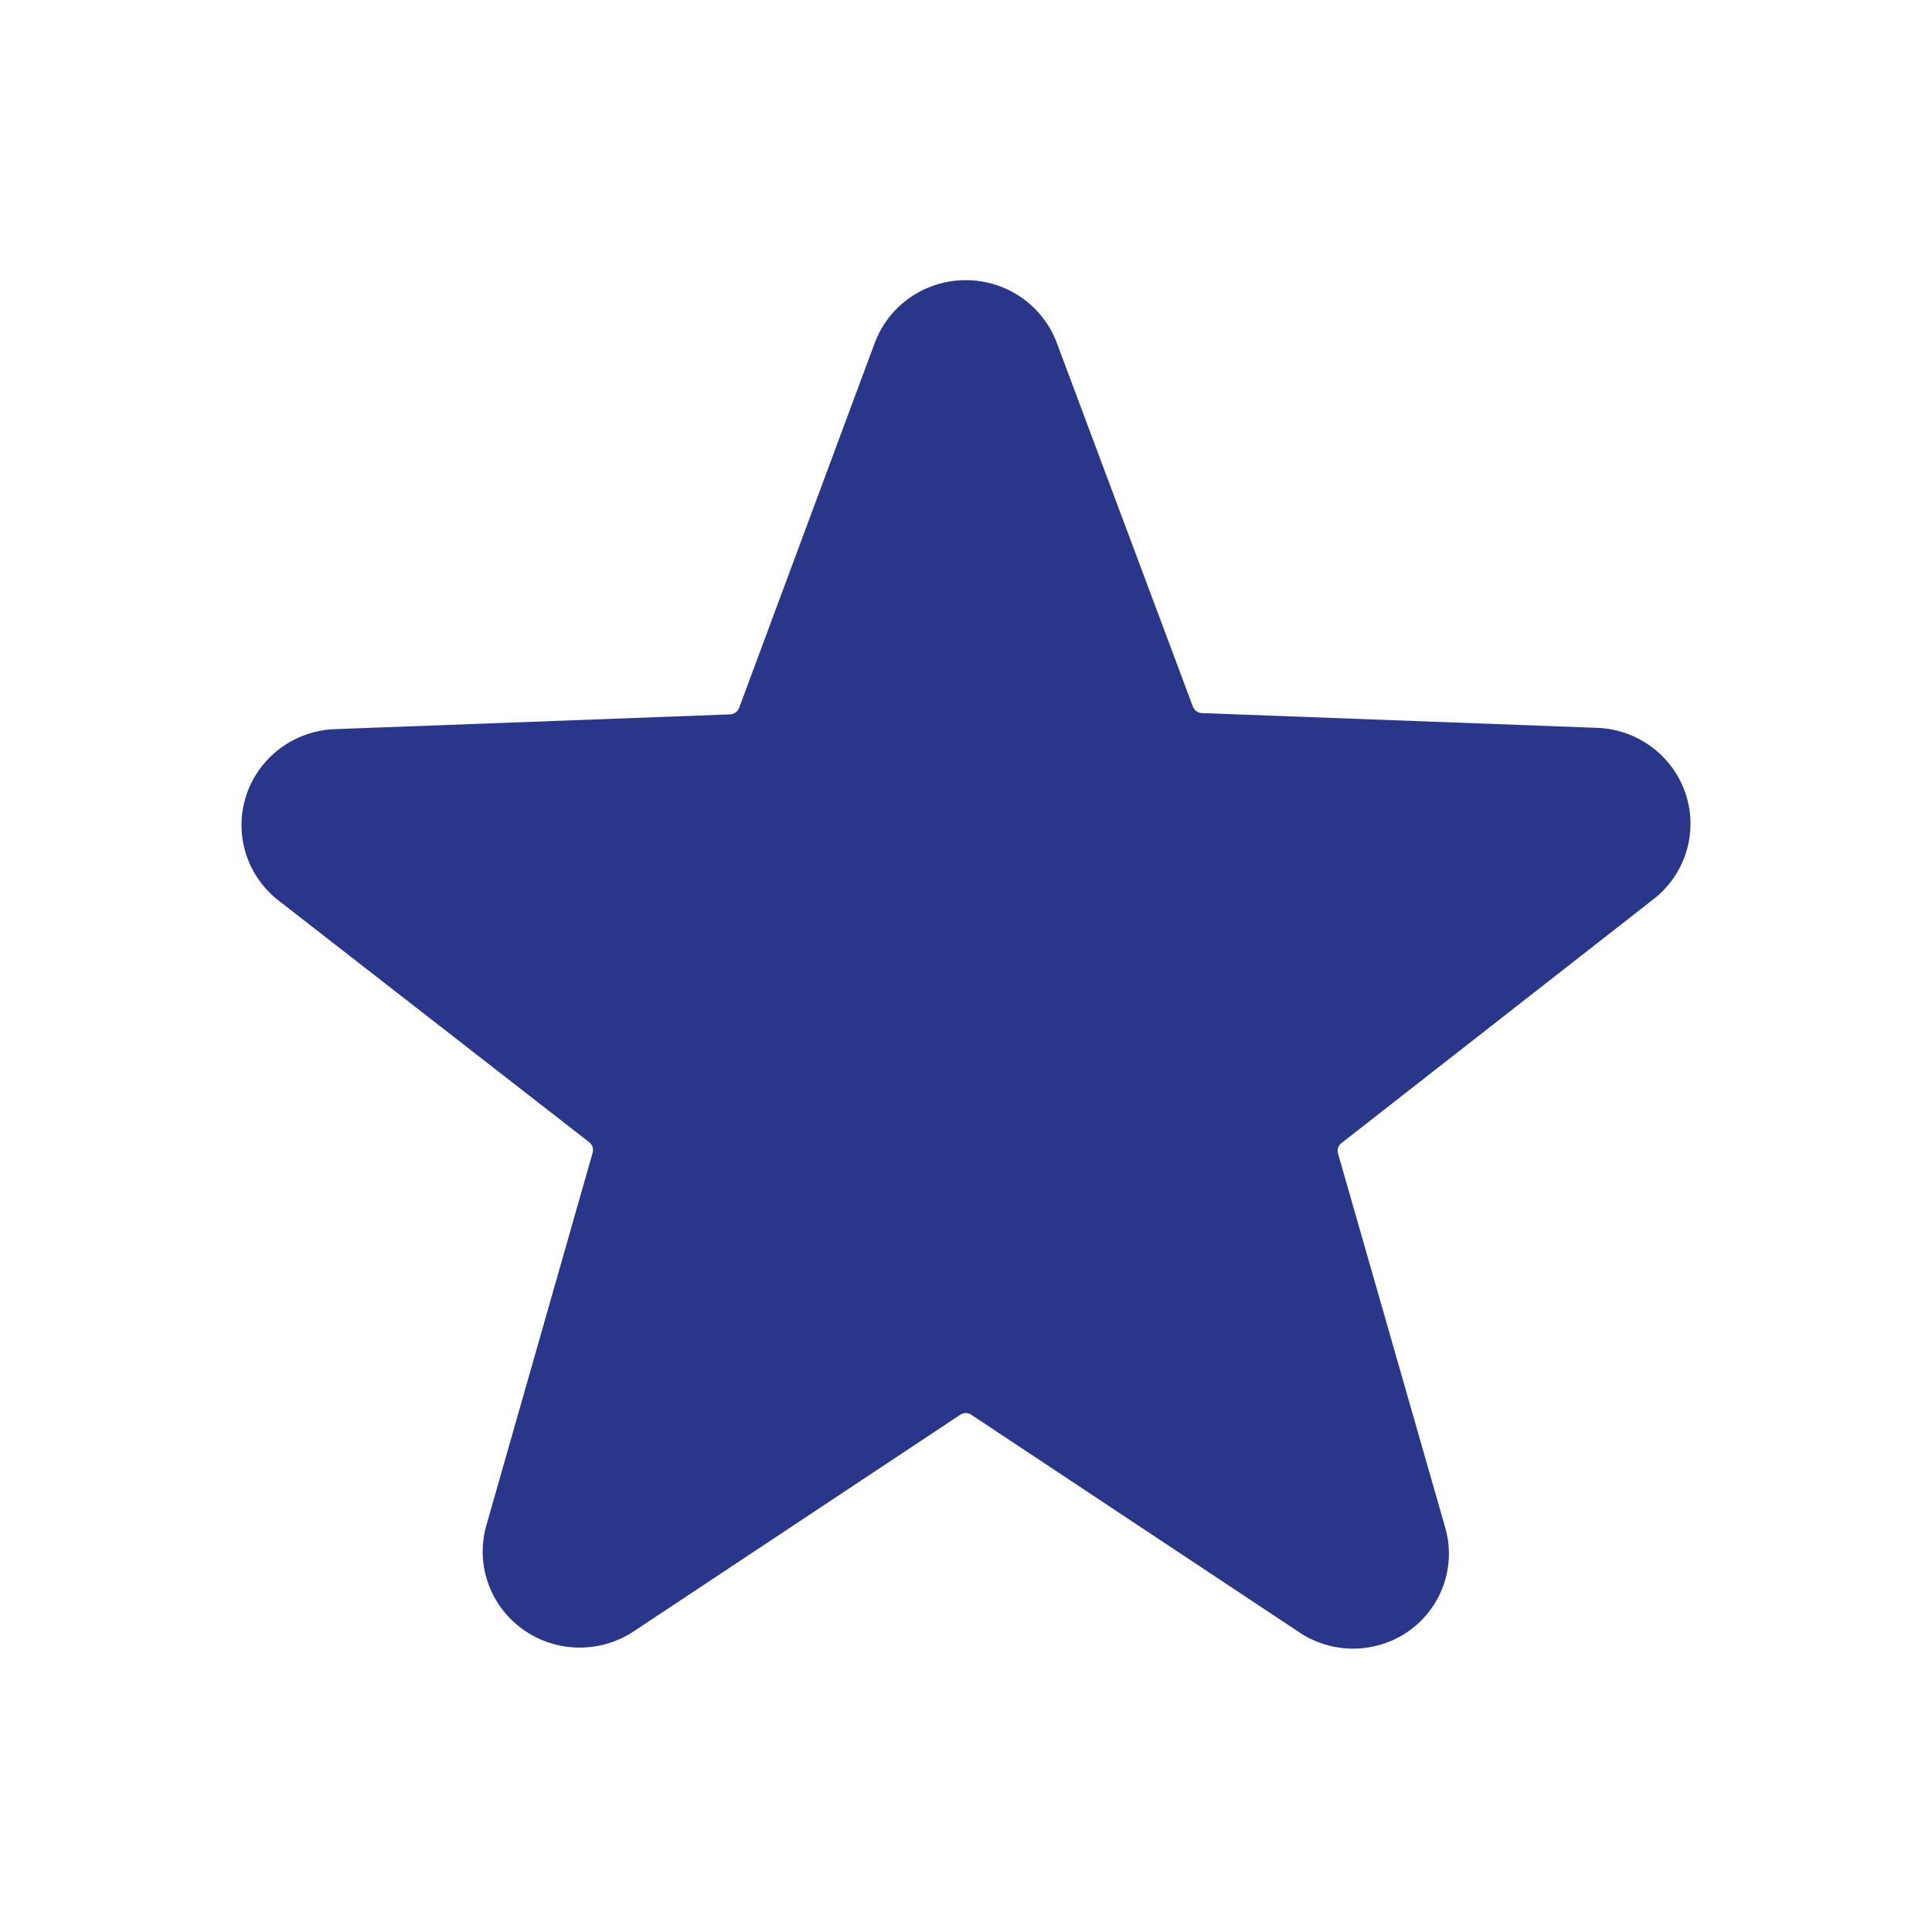 <svg width="400" height="400" viewBox="0 0 400 400" fill="none" xmlns="http://www.w3.org/2000/svg">
<path d="M341.911 186.503C345.275 184.023 347.77 180.563 349.046 176.61C350.323 172.657 350.318 168.405 349.03 164.455C347.743 160.505 345.238 157.052 341.868 154.582C338.496 152.11 334.43 150.745 330.236 150.678L248.782 147.632C248.382 147.605 247.998 147.463 247.677 147.225C247.355 146.987 247.11 146.662 246.972 146.288L218.825 71.055C217.41 67.228 214.842 63.922 211.467 61.587C208.092 59.252 204.073 58 199.955 58C195.837 58 191.818 59.252 188.443 61.587C185.067 63.922 182.498 67.228 181.085 71.055L153.028 146.558C152.89 146.93 152.645 147.255 152.323 147.493C152.002 147.732 151.618 147.873 151.218 147.902L69.764 150.947C65.57 151.013 61.503 152.378 58.132 154.85C54.762 157.32 52.257 160.773 50.97 164.723C49.682 168.675 49.677 172.925 50.953 176.878C52.23 180.833 54.725 184.292 58.089 186.772L121.985 236.48C122.305 236.728 122.543 237.065 122.673 237.447C122.802 237.83 122.813 238.24 122.708 238.63L100.716 315.743C99.577 319.67 99.687 323.85 101.033 327.711C102.378 331.575 104.893 334.933 108.236 337.331C111.579 339.728 115.587 341.05 119.715 341.113C123.843 341.176 127.89 339.98 131.307 337.686L198.823 292.905C199.157 292.678 199.55 292.557 199.955 292.557C200.358 292.557 200.753 292.678 201.087 292.905L268.602 337.686C271.973 340.058 276.007 341.333 280.142 341.333C284.278 341.333 288.31 340.058 291.681 337.686C295.025 335.311 297.541 331.97 298.888 328.12C300.233 324.27 300.34 320.103 299.193 316.191L277.02 238.808C276.902 238.42 276.908 238.005 277.038 237.62C277.168 237.235 277.413 236.9 277.743 236.658L341.911 186.503Z" fill="#2A368A"/>
</svg>
